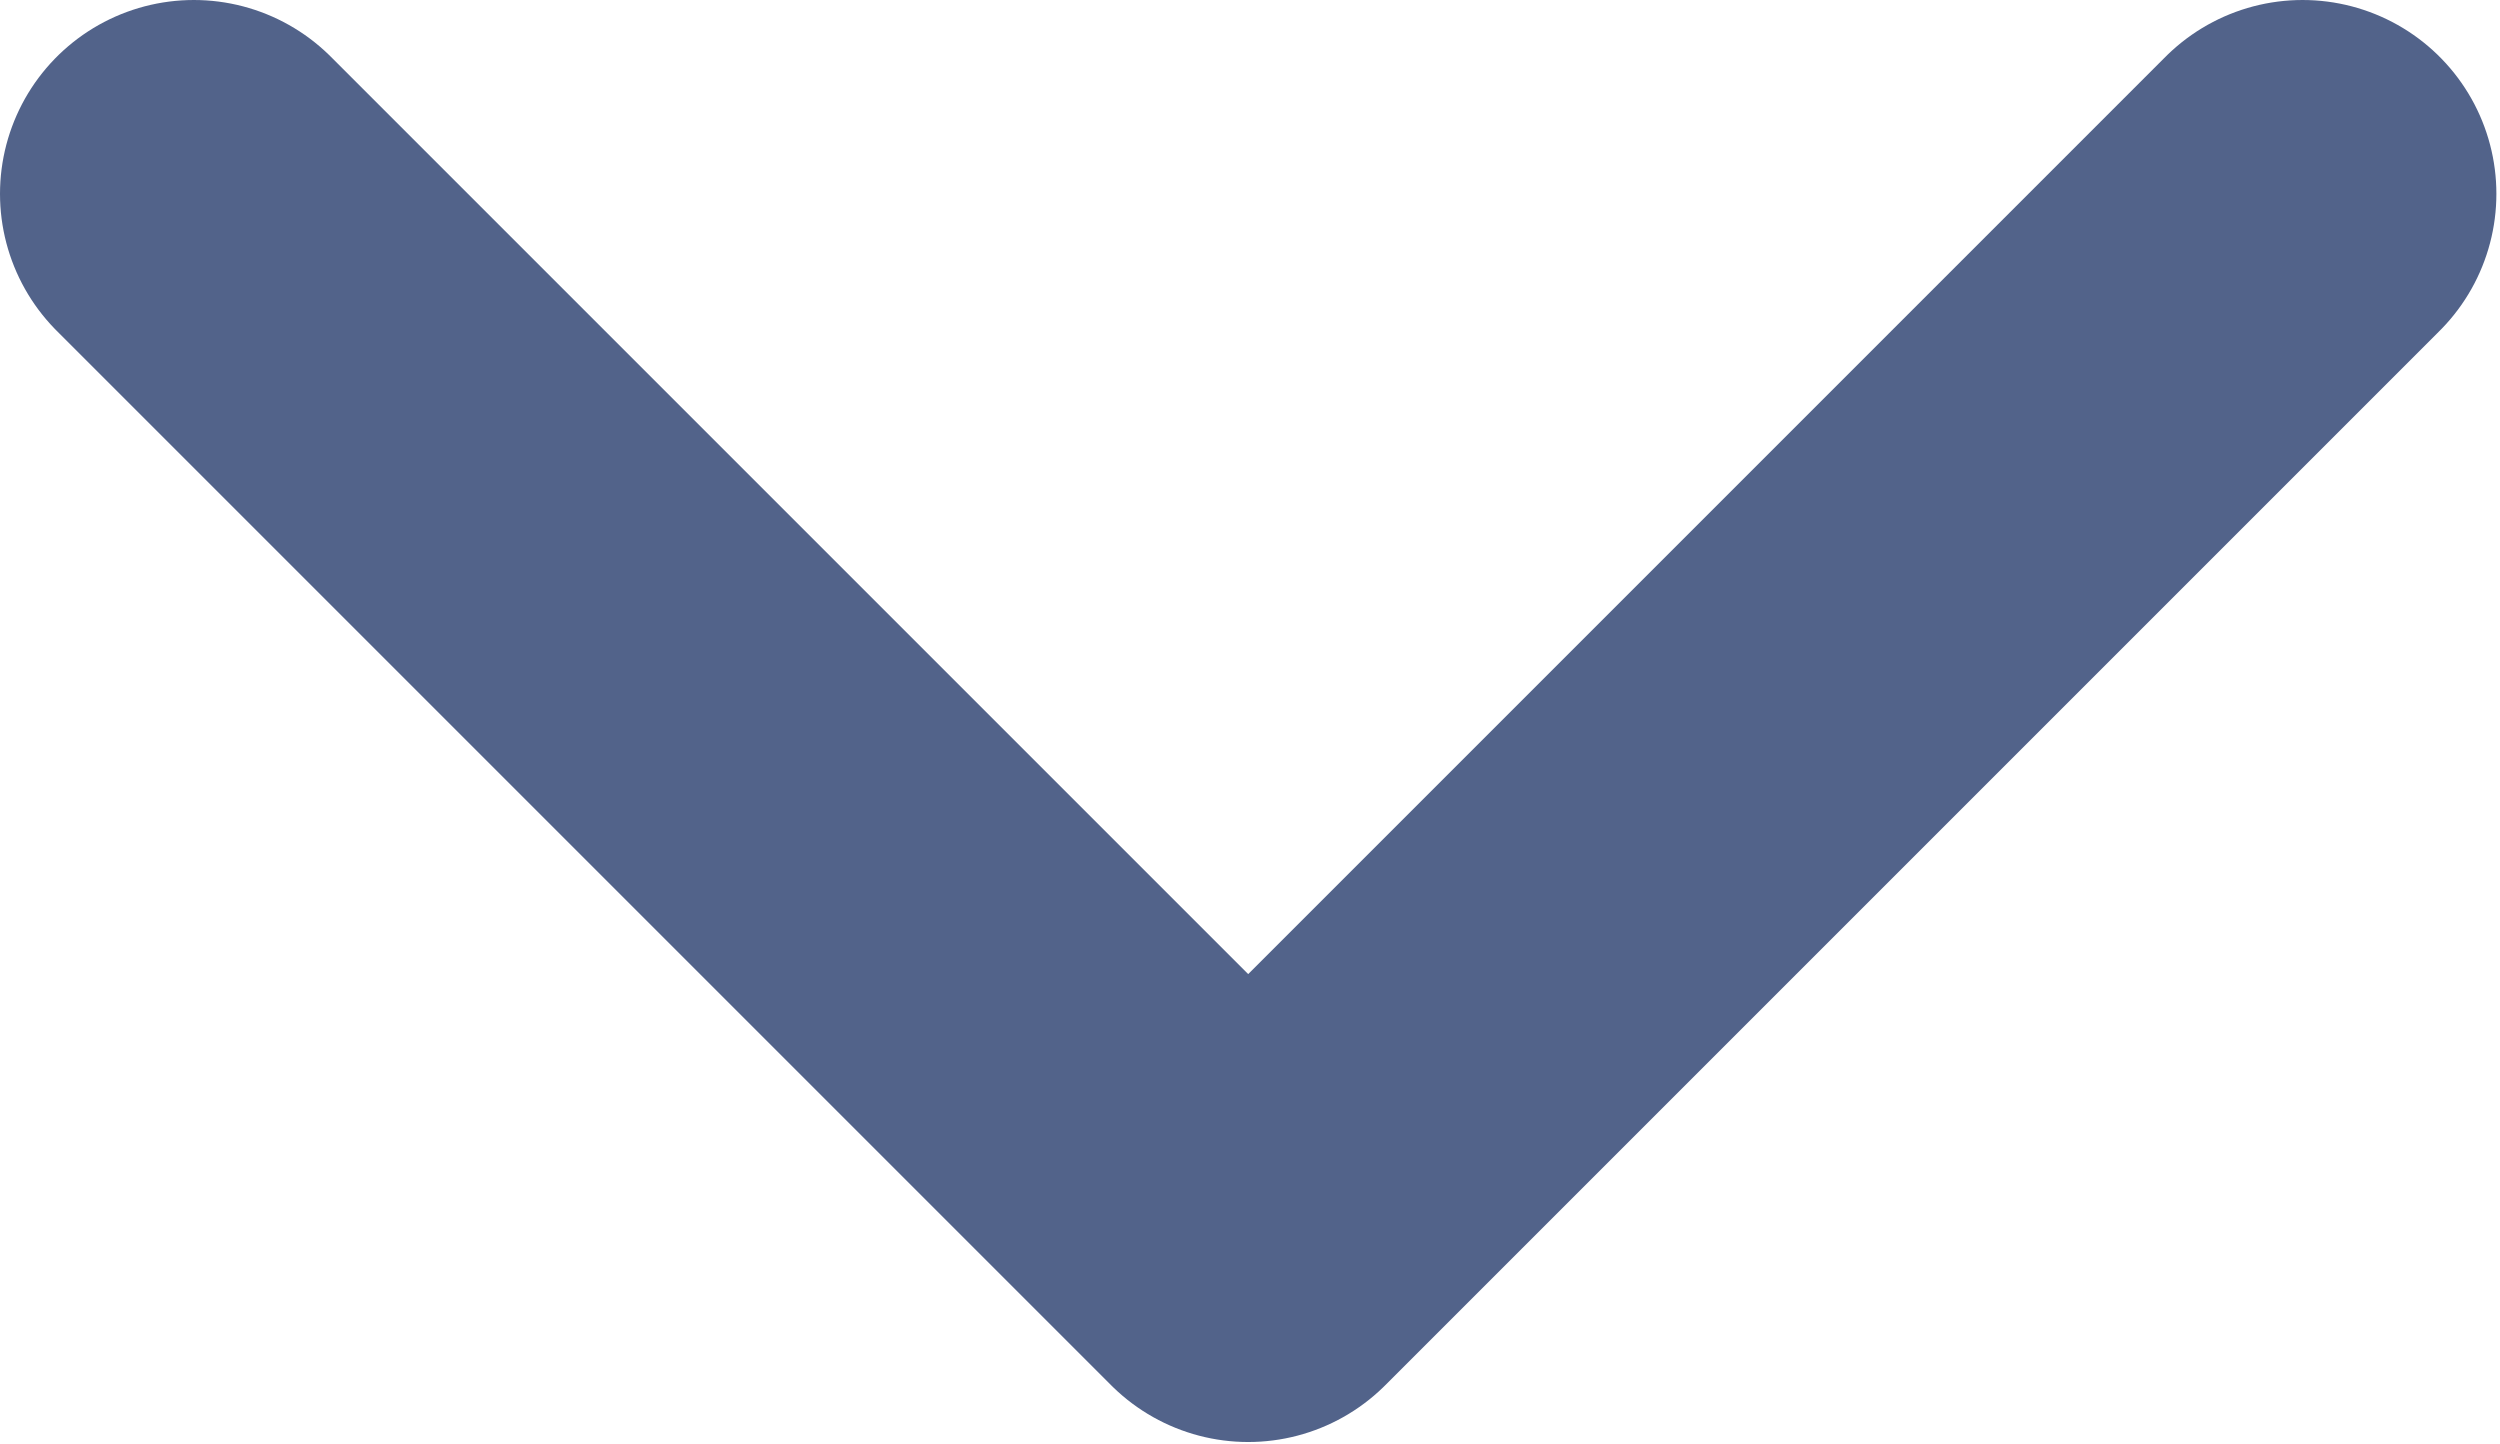 <svg width="9.674" height="5.587" viewBox="0 0 9.674 5.587" fill="none" xmlns="http://www.w3.org/2000/svg" xmlns:xlink="http://www.w3.org/1999/xlink">
	<desc>
			Created with Pixso.
	</desc>
	<defs/>
	<path id="Stroke 1" d="M8.91 0.75L4.83 4.83L0.75 0.75" stroke="#52638A" stroke-opacity="1" stroke-width="1.5" stroke-linejoin="round" stroke-linecap="round"/>
</svg>
